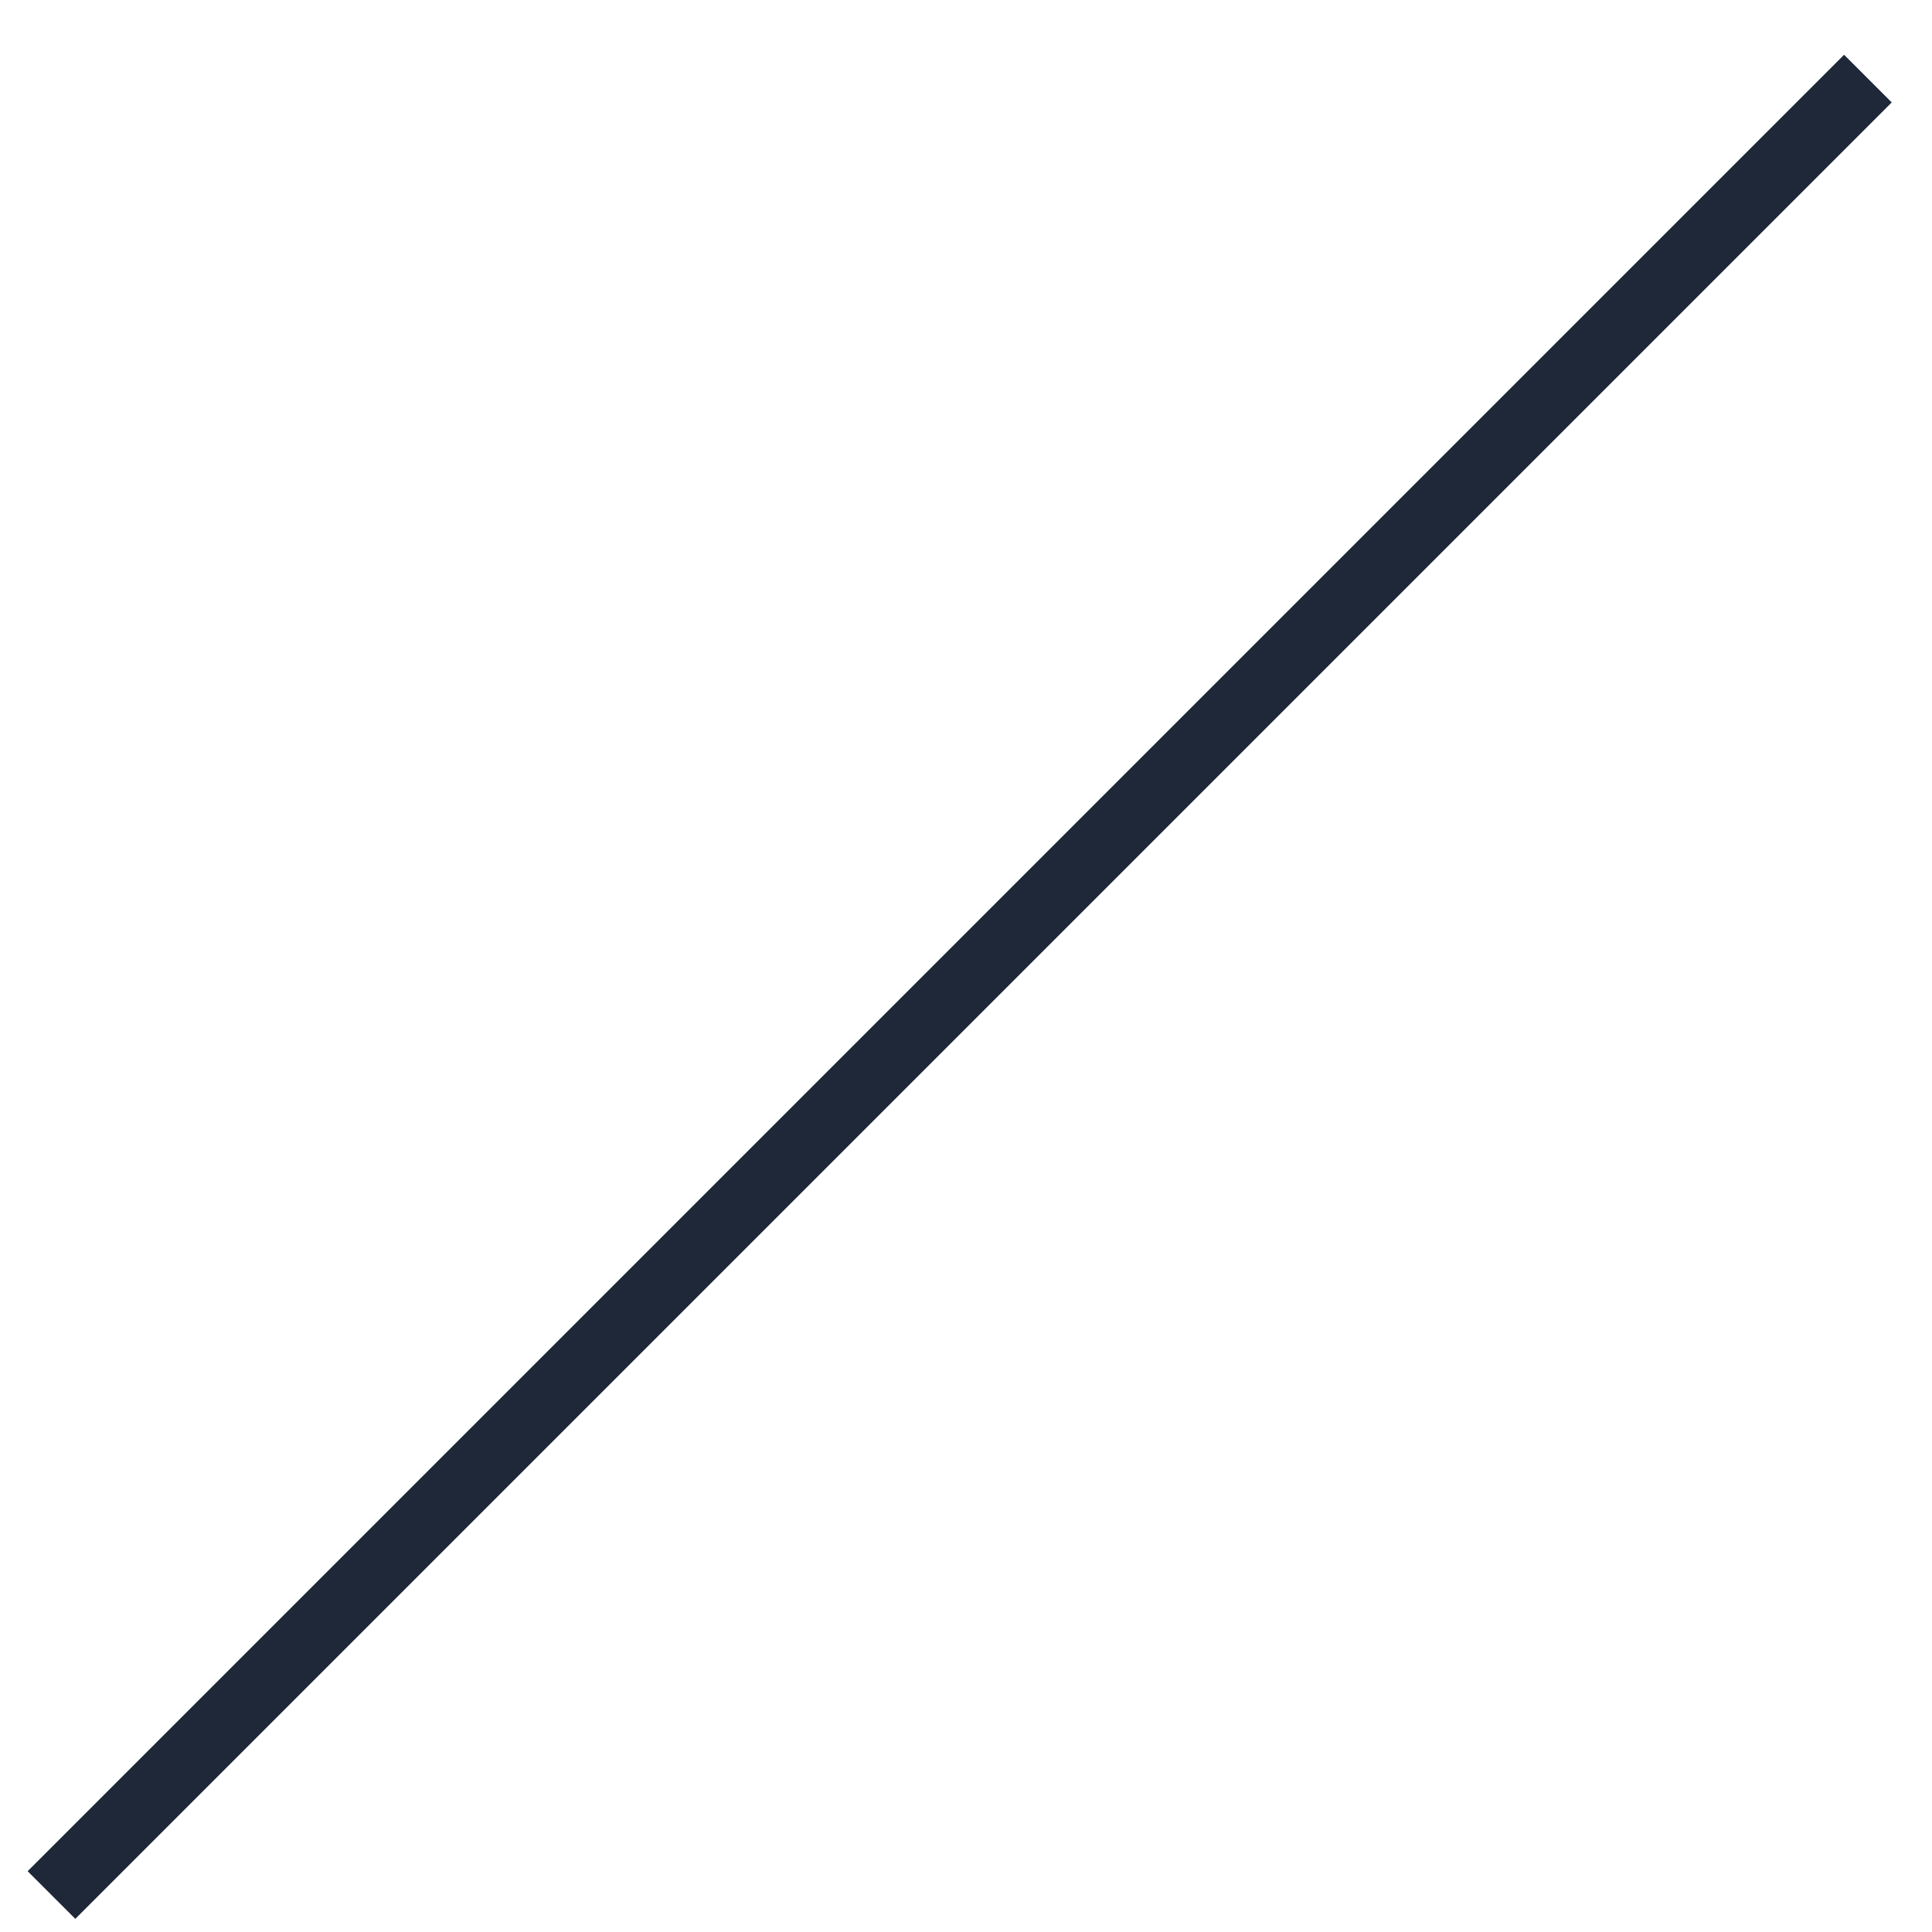 <?xml version="1.0" encoding="UTF-8" standalone="no"?><svg width='28' height='28' viewBox='0 0 28 28' fill='none' xmlns='http://www.w3.org/2000/svg'>
<line x1='0.746' y1='27.464' x2='27.071' y2='1.139' stroke='#1F2839' stroke-width='0.977'/>
</svg>
